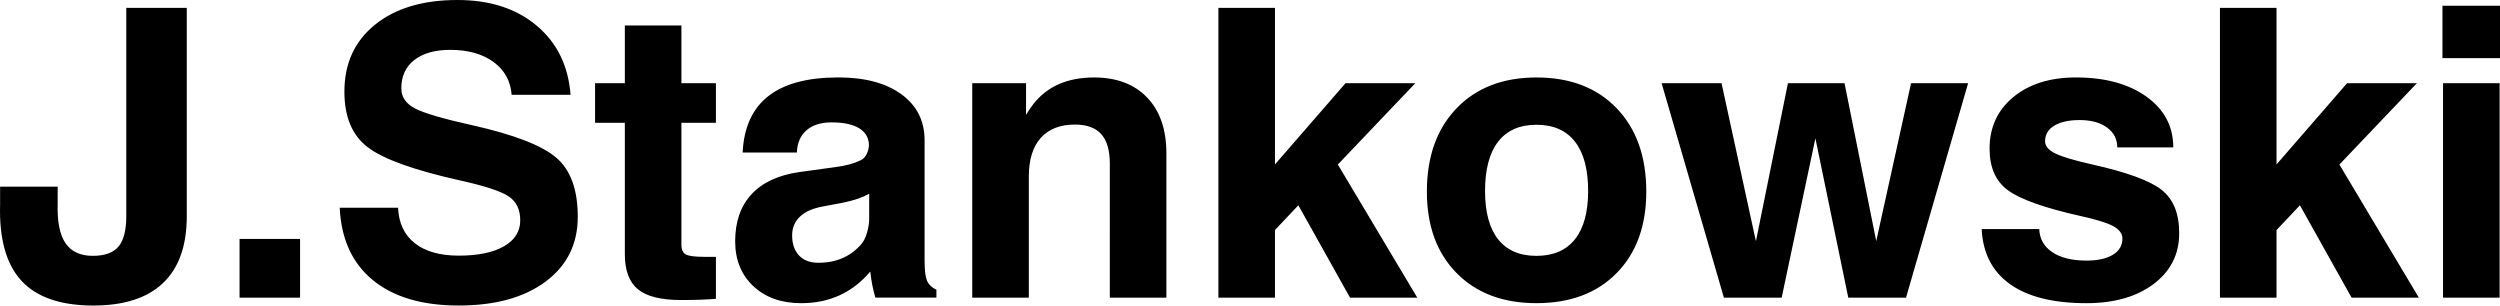 <?xml version="1.0" encoding="utf-8"?>
<!-- Generator: Adobe Illustrator 22.0.1, SVG Export Plug-In . SVG Version: 6.00 Build 0)  -->
<svg version="1.1" id="Layer_1" xmlns="http://www.w3.org/2000/svg" xmlns:xlink="http://www.w3.org/1999/xlink" x="0px" y="0px"
	 viewBox="0 0 123.856 15.137" enable-background="new 0 0 123.856 15.137" xml:space="preserve">
<path d="M6.255,0.391h1.494h1.504v10.322c0,1.458-0.391,2.561-1.172,3.306s-1.934,1.118-3.457,1.118
	c-1.621,0-2.809-0.41-3.564-1.23s-1.107-2.087-1.055-3.799V9.248h2.852v0.859
	c-0.026,0.872,0.102,1.519,0.386,1.938s0.734,0.63,1.353,0.63c0.592,0,1.017-0.153,1.274-0.459
	s0.386-0.808,0.386-1.504V0.391z M11.868,11.836h2.998v2.91h-2.998V11.836z M25.348,4.697
	c-0.052-0.684-0.351-1.226-0.898-1.626c-0.546-0.4-1.259-0.601-2.137-0.601c-0.761,0-1.357,0.168-1.786,0.503
	c-0.43,0.335-0.644,0.803-0.644,1.401c0,0.43,0.225,0.762,0.674,0.996c0.442,0.234,1.383,0.511,2.822,0.83
	c2.09,0.469,3.486,1.009,4.189,1.621c0.704,0.606,1.056,1.579,1.056,2.92c0,1.348-0.531,2.417-1.591,3.208
	c-1.061,0.791-2.497,1.187-4.306,1.187c-1.816,0-3.235-0.42-4.257-1.26c-1.022-0.84-1.568-2.034-1.64-3.584
	h2.891c0.033,0.762,0.309,1.348,0.83,1.758c0.52,0.41,1.246,0.615,2.177,0.615
	c0.957,0,1.704-0.154,2.241-0.464c0.537-0.31,0.805-0.737,0.805-1.284c0-0.54-0.193-0.938-0.581-1.191
	c-0.377-0.254-1.184-0.518-2.42-0.791c-2.277-0.508-3.799-1.058-4.567-1.65c-0.763-0.586-1.144-1.501-1.144-2.744
	c0-1.394,0.504-2.498,1.513-3.315S20.947,0,22.664,0c1.607,0,2.916,0.423,3.924,1.27
	c1.009,0.847,1.569,1.989,1.679,3.428H25.348z M35.467,14.805c-0.469,0.039-1.045,0.059-1.728,0.059
	c-0.99,0-1.701-0.178-2.134-0.532s-0.649-0.935-0.649-1.743V6.084h-1.475V4.121h1.475V1.26h2.803v2.861h1.709
	V6.084h-1.709v6.035c0,0.247,0.073,0.41,0.22,0.488s0.451,0.117,0.913,0.117h0.576V14.805z M39.693,15.02
	c-0.983,0-1.774-0.281-2.373-0.845s-0.898-1.304-0.898-2.222c0-0.97,0.27-1.746,0.81-2.329
	s1.328-0.949,2.363-1.099l1.846-0.254c0.482-0.065,0.882-0.176,1.201-0.332c0.137-0.065,0.243-0.183,0.317-0.352
	s0.102-0.342,0.083-0.518c-0.039-0.3-0.192-0.534-0.459-0.703c-0.319-0.202-0.778-0.303-1.377-0.303
	c-0.534,0-0.951,0.13-1.25,0.391s-0.459,0.628-0.478,1.103h-2.686c0.059-1.243,0.482-2.175,1.27-2.793
	s1.943-0.928,3.467-0.928c1.322,0,2.365,0.278,3.13,0.836c0.765,0.557,1.147,1.317,1.147,2.282v5.943
	c0,0.476,0.039,0.81,0.117,1.002c0.078,0.191,0.234,0.344,0.469,0.454v0.01v0.381h-1.514h-1.514v-0.01
	c-0.123-0.43-0.205-0.85-0.244-1.26L43.111,13.457C42.232,14.499,41.093,15.02,39.693,15.02z M43.062,10.82
	V9.6c-0.326,0.183-0.755,0.329-1.289,0.44l-1.035,0.195c-0.488,0.091-0.859,0.259-1.113,0.503
	s-0.381,0.552-0.381,0.923c0,0.423,0.114,0.755,0.342,0.996s0.547,0.361,0.957,0.361
	c0.898,0,1.615-0.315,2.148-0.947c0.104-0.124,0.192-0.306,0.264-0.547S43.062,11.048,43.062,10.82z M48.167,4.121
	h1.328h1.338v1.572c0.111-0.189,0.231-0.368,0.361-0.537c0.69-0.879,1.693-1.318,3.008-1.318
	c1.12,0,1.997,0.332,2.632,0.996s0.952,1.585,0.952,2.764v7.148h-1.397h-1.406V8.105
	c0-0.657-0.142-1.145-0.425-1.46s-0.718-0.474-1.304-0.474c-0.736,0-1.3,0.222-1.694,0.664
	S50.97,7.917,50.97,8.75v5.996h-1.397h-1.406V4.121z M60.362,0.391h1.397h1.406v7.755l3.495-4.024h1.729h1.729
	L66.28,8.151l3.936,6.595h-1.661h-1.671l-2.56-4.576l-1.159,1.227v3.35h-1.397H60.362V0.391z M72.161,13.525
	c-0.98-0.996-1.47-2.341-1.47-4.033c0-1.731,0.49-3.107,1.47-4.126s2.3-1.528,3.96-1.528
	c1.673,0,2.998,0.51,3.975,1.528s1.465,2.394,1.465,4.126c0,1.692-0.488,3.037-1.465,4.033
	s-2.301,1.494-3.975,1.494C74.461,15.02,73.141,14.521,72.161,13.525z M78.026,11.855
	c0.436-0.547,0.654-1.345,0.654-2.393c0-1.074-0.218-1.89-0.654-2.446s-1.071-0.835-1.904-0.835
	S74.655,6.46,74.222,7.017s-0.649,1.372-0.649,2.446c0,1.048,0.216,1.846,0.649,2.393s1.066,0.82,1.899,0.82
	S77.59,12.402,78.026,11.855z M85.406,14.746l-3.086-10.625h1.485h1.484l1.697,7.803h0.012l1.581-7.803h1.397
	h1.406l1.571,7.822l1.726-7.822h1.408h1.418l-3.076,10.625h-1.426h-1.435l-1.632-7.91h0.007l-1.675,7.91H86.842
	H85.406z M104.895,7.305c0-0.41-0.169-0.739-0.508-0.986s-0.788-0.371-1.349-0.371
	c-0.54,0-0.962,0.093-1.266,0.278c-0.303,0.185-0.454,0.444-0.454,0.776c0,0.234,0.172,0.436,0.518,0.606
	c0.338,0.163,0.941,0.342,1.807,0.537c1.719,0.384,2.869,0.804,3.448,1.26c0.581,0.456,0.872,1.172,0.872,2.148
	c0,1.042-0.422,1.88-1.265,2.515s-1.955,0.952-3.335,0.952c-1.634,0-2.893-0.312-3.775-0.938
	s-1.353-1.536-1.411-2.734h2.852c0.019,0.488,0.236,0.871,0.649,1.147s0.975,0.415,1.685,0.415
	c0.56,0,0.998-0.096,1.313-0.288c0.316-0.192,0.474-0.461,0.474-0.806c0-0.241-0.153-0.446-0.459-0.615
	c-0.306-0.163-0.843-0.329-1.611-0.498c-1.797-0.403-2.998-0.83-3.604-1.279c-0.605-0.442-0.907-1.13-0.907-2.061
	c0-1.055,0.392-1.906,1.176-2.554c0.785-0.647,1.818-0.972,3.1-0.972c1.445,0,2.61,0.317,3.496,0.952
	s1.328,1.473,1.328,2.515H104.895z M109.982,0.391h1.397h1.406v7.755l3.495-4.024h1.729h1.729l-3.838,4.03
	l3.936,6.595h-1.661h-1.671l-2.56-4.576l-1.159,1.227v3.35h-1.397h-1.406V0.391z M121.005,0.283h2.852v2.598
	h-2.852V0.283z M121.034,4.121h1.397h1.406v10.625h-1.397h-1.406V4.121z"/>
</svg>
